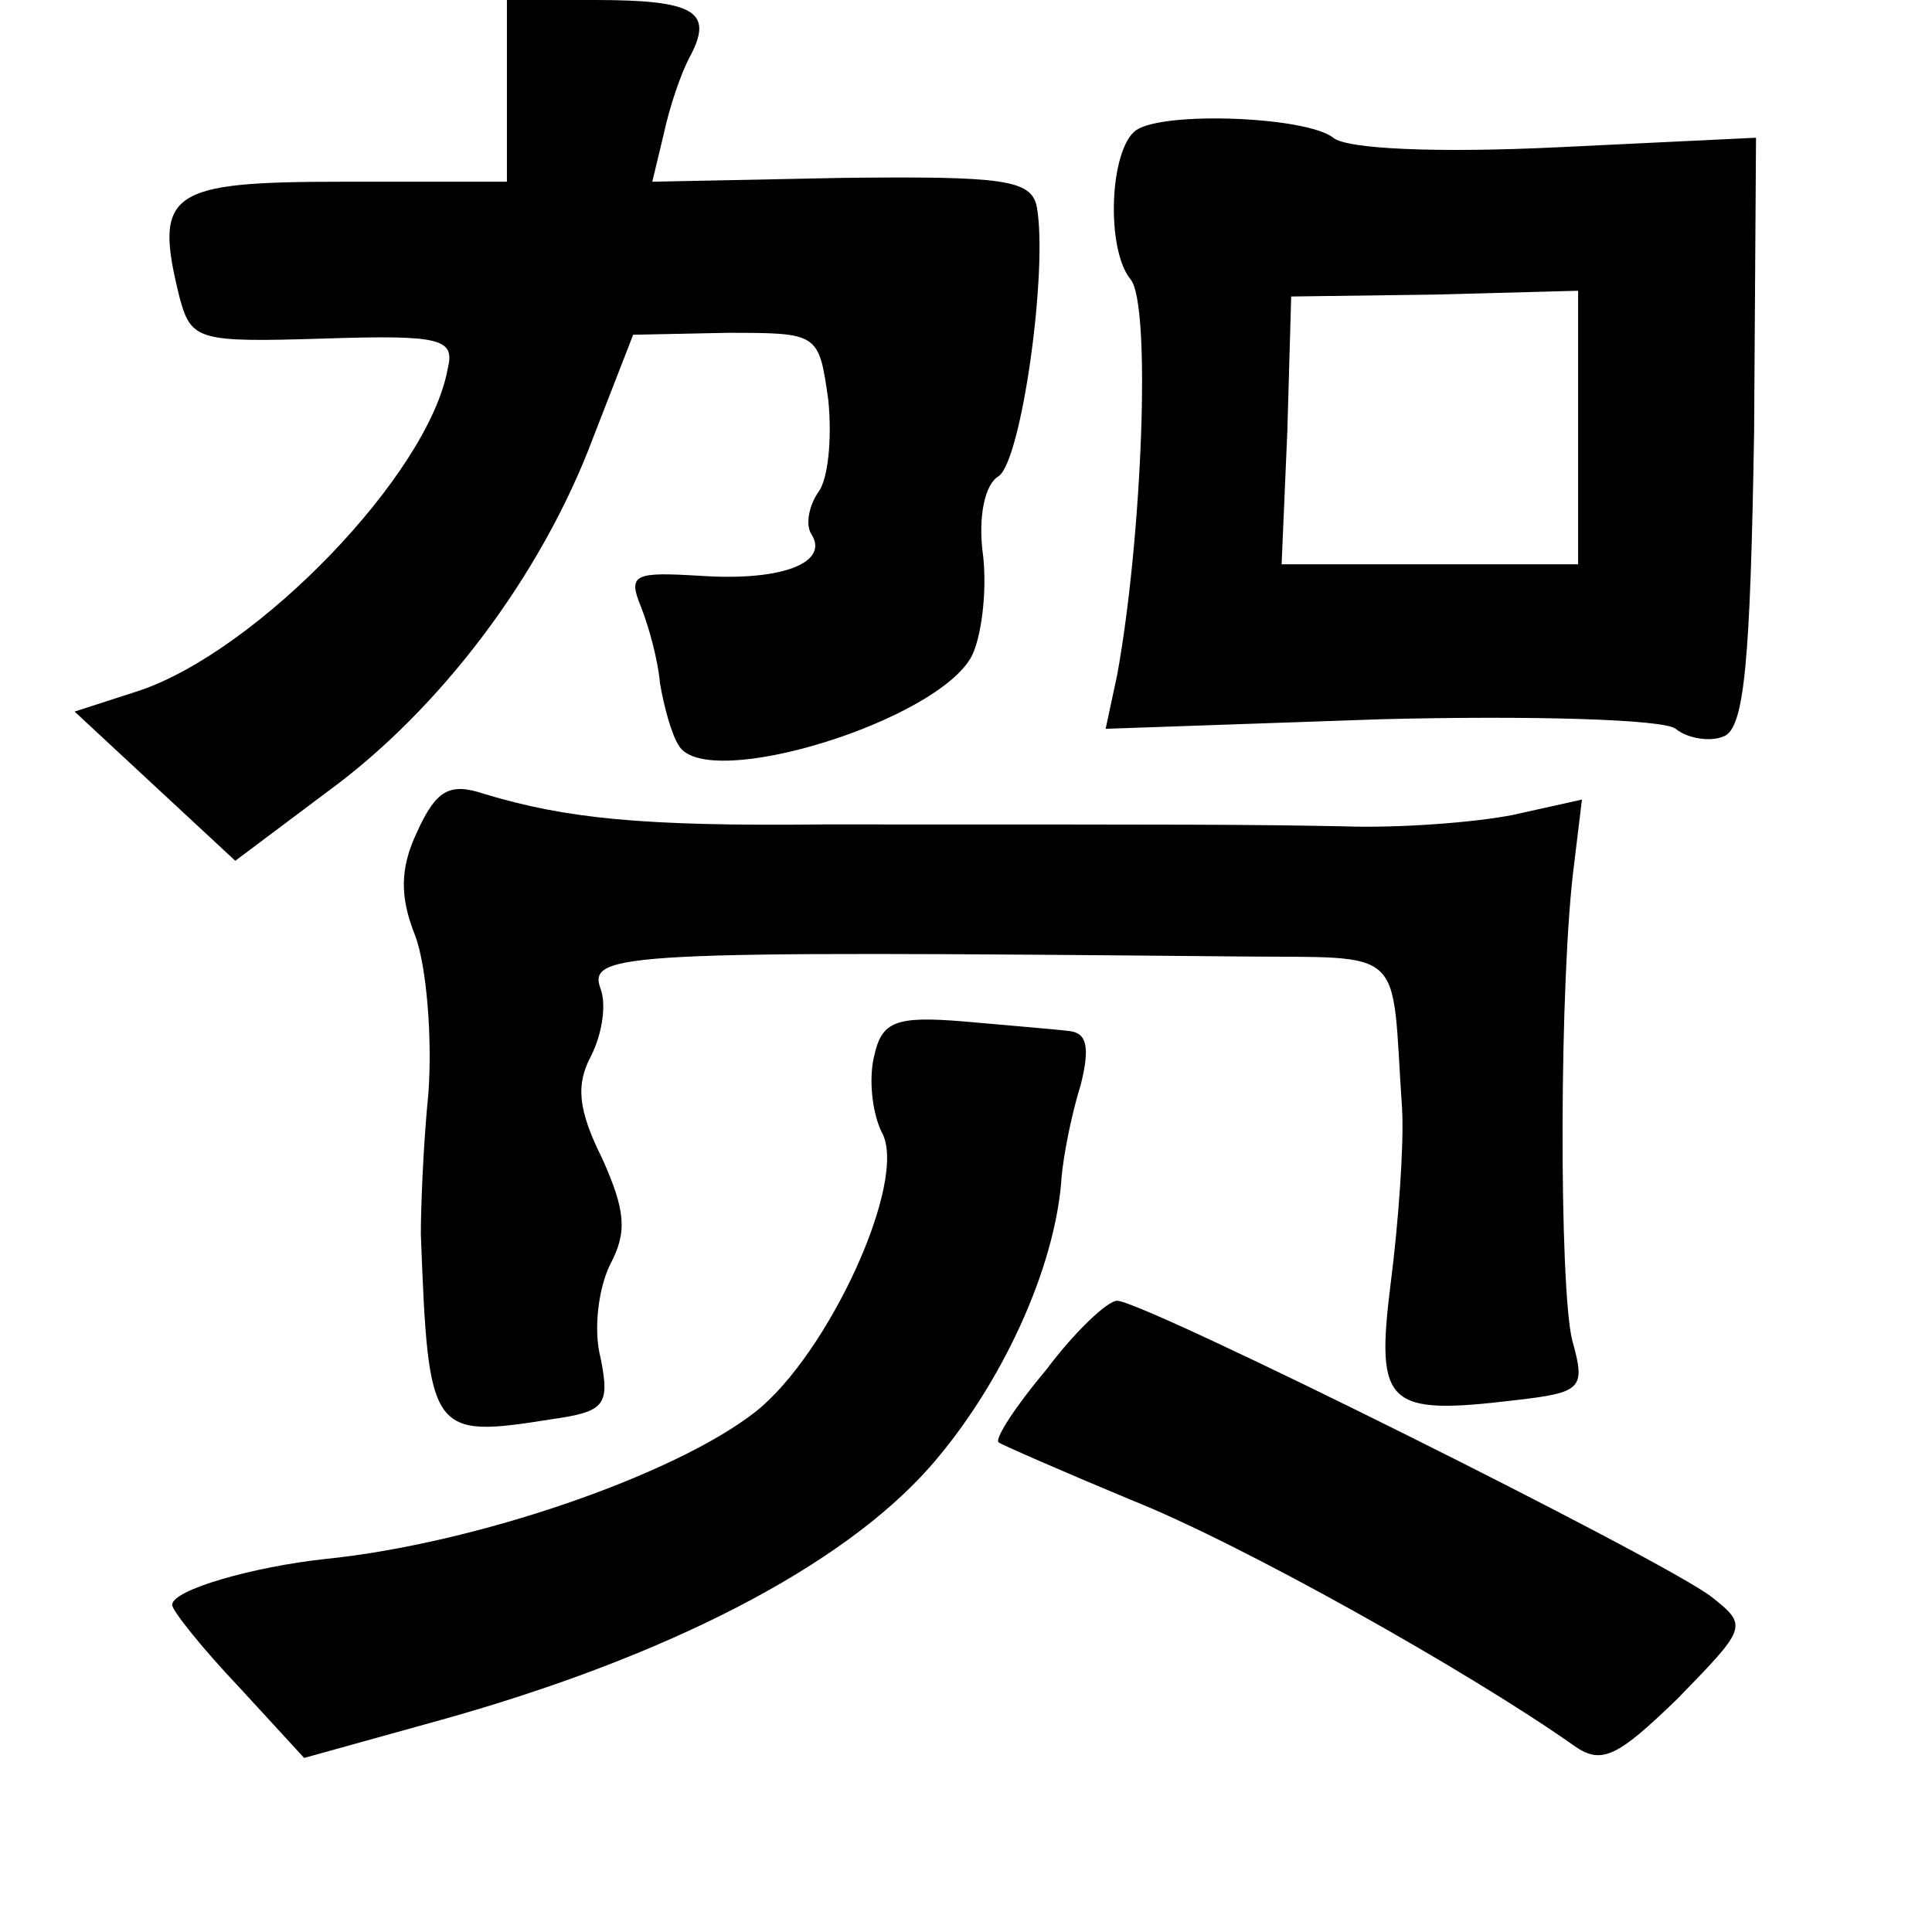 <?xml version="1.0" standalone="no"?>
<!DOCTYPE svg PUBLIC "-//W3C//DTD SVG 20010904//EN"
 "http://www.w3.org/TR/2001/REC-SVG-20010904/DTD/svg10.dtd">
<svg version="1.0" xmlns="http://www.w3.org/2000/svg"
 width="101pt" height="101pt" viewBox="0 0 101 101"
 preserveAspectRatio="xMidYMid meet">
<g transform="translate(0,101) scale(0.1,-0.1)"
fill="#000000" stroke="none">
<path d="M265 963 l0 -48 -85 0 c-92 0 -100 -5 -86 -61 6 -22 10 -23 75 -21
62 2 69 0 65 -16 -10 -55 -99 -147 -161 -168 l-34 -11 42 -39 42 -39 48 36
c59 43 112 113 139 185 l21 54 49 1 c48 0 48 0 53 -35 2 -20 0 -41 -5 -48 -5
-7 -7 -17 -4 -22 10 -15 -15 -25 -58 -22 -34 2 -38 1 -31 -16 4 -10 9 -28 10
-40 2 -12 6 -27 10 -33 15 -24 135 13 153 47 5 10 8 33 6 52 -3 21 1 38 8 42
12 8 26 108 20 141 -3 14 -17 16 -102 15 l-99 -2 6 25 c3 14 9 32 14 41 12 23
2 29 -50 29 l-46 0 0 -47z"/>
<path d="M594 942 c-14 -10 -16 -62 -3 -78 11 -13 6 -136 -7 -207 l-6 -28 144
5 c78 2 148 0 154 -5 6 -5 18 -7 25 -4 11 4 14 39 16 159 l1 154 -104 -5 c-62
-3 -110 -1 -117 5 -14 11 -88 14 -103 4z m231 -156 l0 -71 -77 0 -78 0 3 70 2
70 75 1 75 2 0 -72z"/>
<path d="M218 575 c-9 -19 -9 -34 -1 -54 6 -16 9 -53 7 -82 -3 -30 -4 -63 -4
-74 4 -105 5 -107 68 -97 28 4 31 7 26 32 -4 15 -1 37 5 49 9 17 8 28 -4 55
-13 26 -14 39 -6 54 6 12 8 27 5 35 -7 19 11 20 332 17 91 -1 81 7 87 -80 1
-19 -2 -60 -6 -91 -8 -64 -2 -69 65 -61 35 4 37 6 30 31 -7 27 -7 190 1 250
l4 33 -36 -8 c-20 -4 -60 -7 -88 -6 -52 1 -73 1 -273 1 -94 -1 -134 3 -177 16
-18 6 -25 2 -35 -20z"/>
<path d="M457 458 c-3 -12 -1 -30 4 -40 14 -25 -28 -116 -66 -146 -42 -33
-146 -69 -225 -77 -37 -4 -80 -16 -80 -24 0 -3 16 -23 35 -43 l34 -37 72 20
c118 33 209 80 255 132 37 42 66 104 69 152 1 11 5 32 10 48 5 20 3 27 -6 28
-8 1 -33 3 -55 5 -36 3 -43 0 -47 -18z"/>
<path d="M547 294 c-16 -19 -27 -36 -25 -38 1 -1 33 -15 69 -30 58 -23 177
-90 231 -128 15 -11 23 -7 55 24 36 37 37 38 18 53 -24 19 -297 155 -311 155
-5 0 -22 -16 -37 -36z"/>
</g>
</svg>
